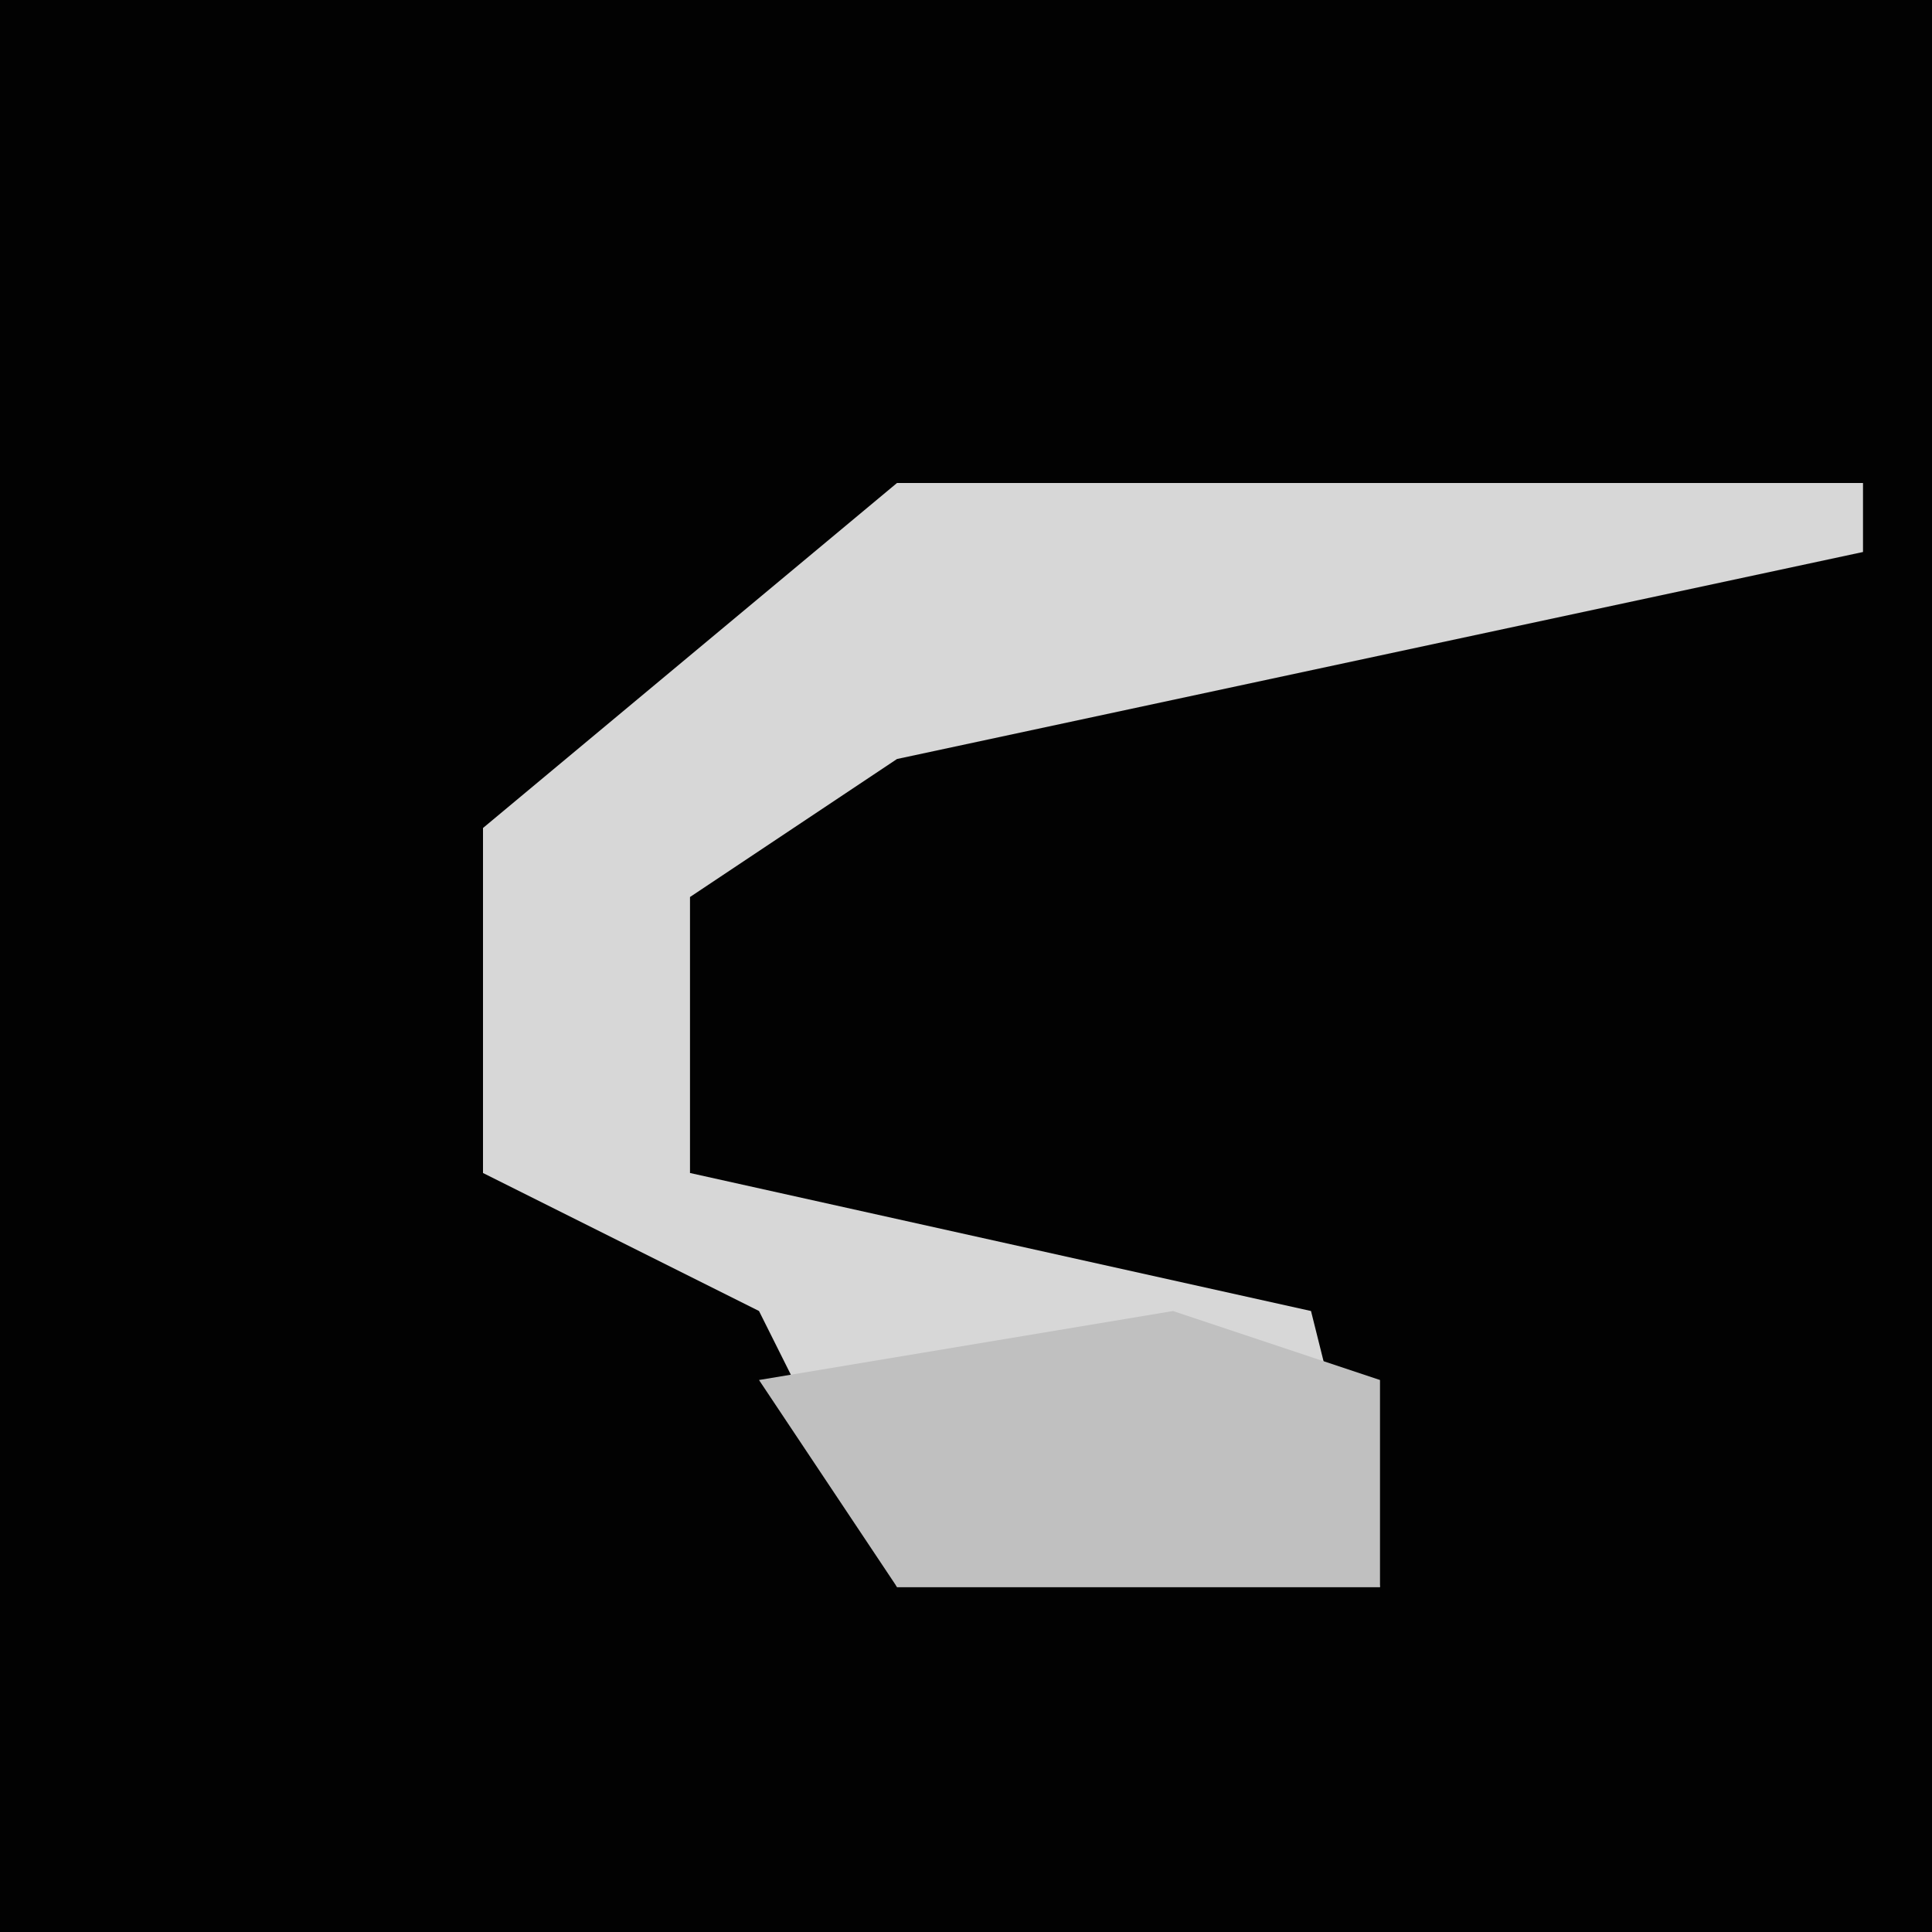 <?xml version="1.0" encoding="UTF-8"?>
<svg version="1.1" xmlns="http://www.w3.org/2000/svg" width="28" height="28">
<path d="M0,0 L28,0 L28,28 L0,28 Z " fill="#020202" transform="translate(0,0)"/>
<path d="M0,0 L14,0 L14,1 L0,4 L-3,6 L-3,10 L6,12 L7,16 L0,16 L-2,12 L-6,10 L-6,5 Z " fill="#D7D7D7" transform="translate(13,7)"/>
<path d="M0,0 L3,1 L3,4 L-4,4 L-6,1 Z " fill="#C0C0C0" transform="translate(17,19)"/>
</svg>
